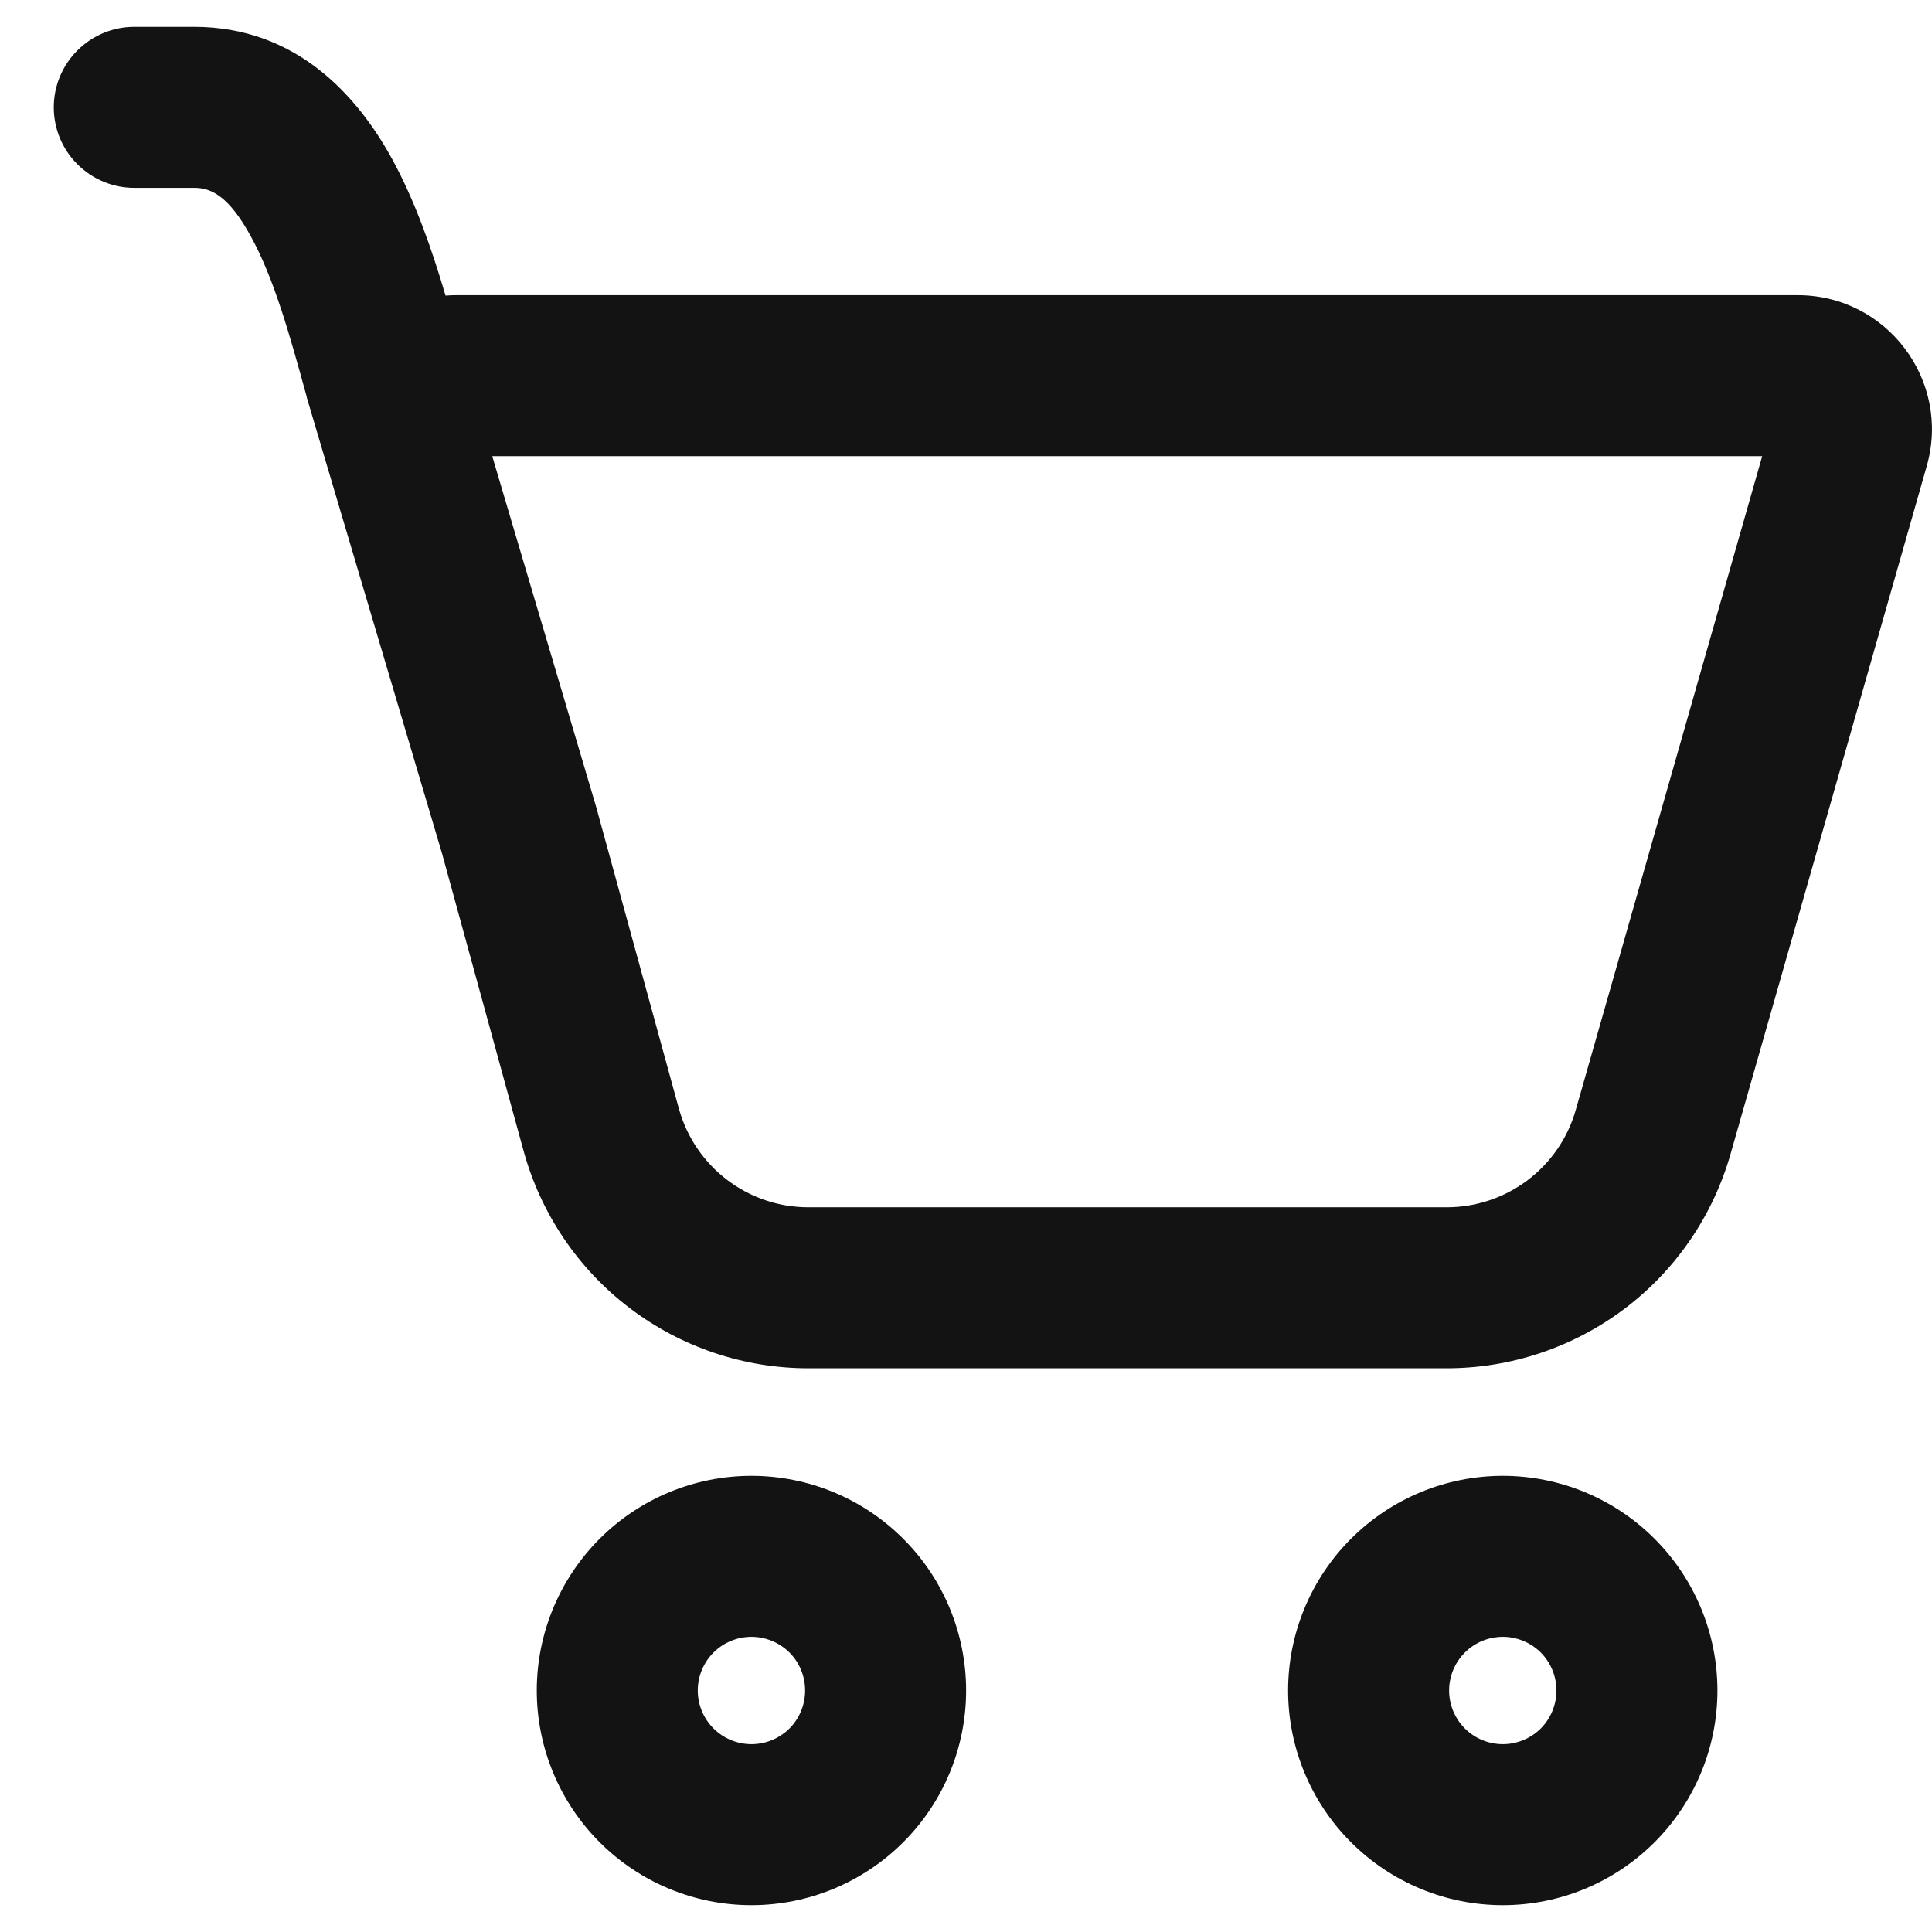 <svg width="18" height="18" viewBox="0 0 18 18" fill="none" xmlns="http://www.w3.org/2000/svg">
<path id="Vector" d="M0.501 1C0.501 0.801 0.58 0.61 0.721 0.47C0.862 0.329 1.052 0.25 1.251 0.25H1.809C2.759 0.25 3.329 0.889 3.654 1.483C3.871 1.879 4.028 2.338 4.151 2.754C4.184 2.751 4.218 2.75 4.251 2.75H16.749C17.579 2.75 18.179 3.544 17.951 4.343L16.123 10.752C15.959 11.327 15.613 11.833 15.136 12.193C14.658 12.553 14.077 12.748 13.479 12.748H7.531C6.929 12.748 6.343 12.55 5.864 12.185C5.385 11.82 5.039 11.307 4.879 10.726L4.119 7.954L2.859 3.706L2.858 3.698C2.702 3.131 2.556 2.6 2.338 2.204C2.129 1.819 1.961 1.75 1.81 1.75H1.251C1.052 1.75 0.862 1.671 0.721 1.53C0.58 1.39 0.501 1.199 0.501 1ZM5.574 7.59L6.325 10.329C6.475 10.871 6.968 11.248 7.531 11.248H13.479C13.751 11.248 14.015 11.159 14.232 10.996C14.449 10.832 14.607 10.602 14.681 10.341L16.418 4.25H4.586L5.56 7.537L5.574 7.59ZM9.001 15.75C9.001 16.28 8.791 16.789 8.415 17.164C8.04 17.539 7.532 17.75 7.001 17.75C6.471 17.75 5.962 17.539 5.587 17.164C5.212 16.789 5.001 16.28 5.001 15.75C5.001 15.22 5.212 14.711 5.587 14.336C5.962 13.961 6.471 13.75 7.001 13.75C7.532 13.75 8.04 13.961 8.415 14.336C8.791 14.711 9.001 15.22 9.001 15.75ZM7.501 15.75C7.501 15.617 7.449 15.49 7.355 15.396C7.261 15.303 7.134 15.25 7.001 15.25C6.869 15.25 6.741 15.303 6.648 15.396C6.554 15.49 6.501 15.617 6.501 15.75C6.501 15.883 6.554 16.01 6.648 16.104C6.741 16.197 6.869 16.25 7.001 16.25C7.134 16.25 7.261 16.197 7.355 16.104C7.449 16.01 7.501 15.883 7.501 15.75ZM16.001 15.75C16.001 16.28 15.79 16.789 15.415 17.164C15.04 17.539 14.532 17.75 14.001 17.75C13.471 17.75 12.962 17.539 12.587 17.164C12.212 16.789 12.001 16.28 12.001 15.75C12.001 15.22 12.212 14.711 12.587 14.336C12.962 13.961 13.471 13.75 14.001 13.75C14.532 13.75 15.04 13.961 15.415 14.336C15.79 14.711 16.001 15.22 16.001 15.75ZM14.501 15.75C14.501 15.617 14.448 15.49 14.355 15.396C14.261 15.303 14.134 15.25 14.001 15.25C13.869 15.25 13.741 15.303 13.648 15.396C13.554 15.49 13.501 15.617 13.501 15.75C13.501 15.883 13.554 16.01 13.648 16.104C13.741 16.197 13.869 16.25 14.001 16.25C14.134 16.25 14.261 16.197 14.355 16.104C14.448 16.01 14.501 15.883 14.501 15.75Z" fill="#131313"/>
</svg>
